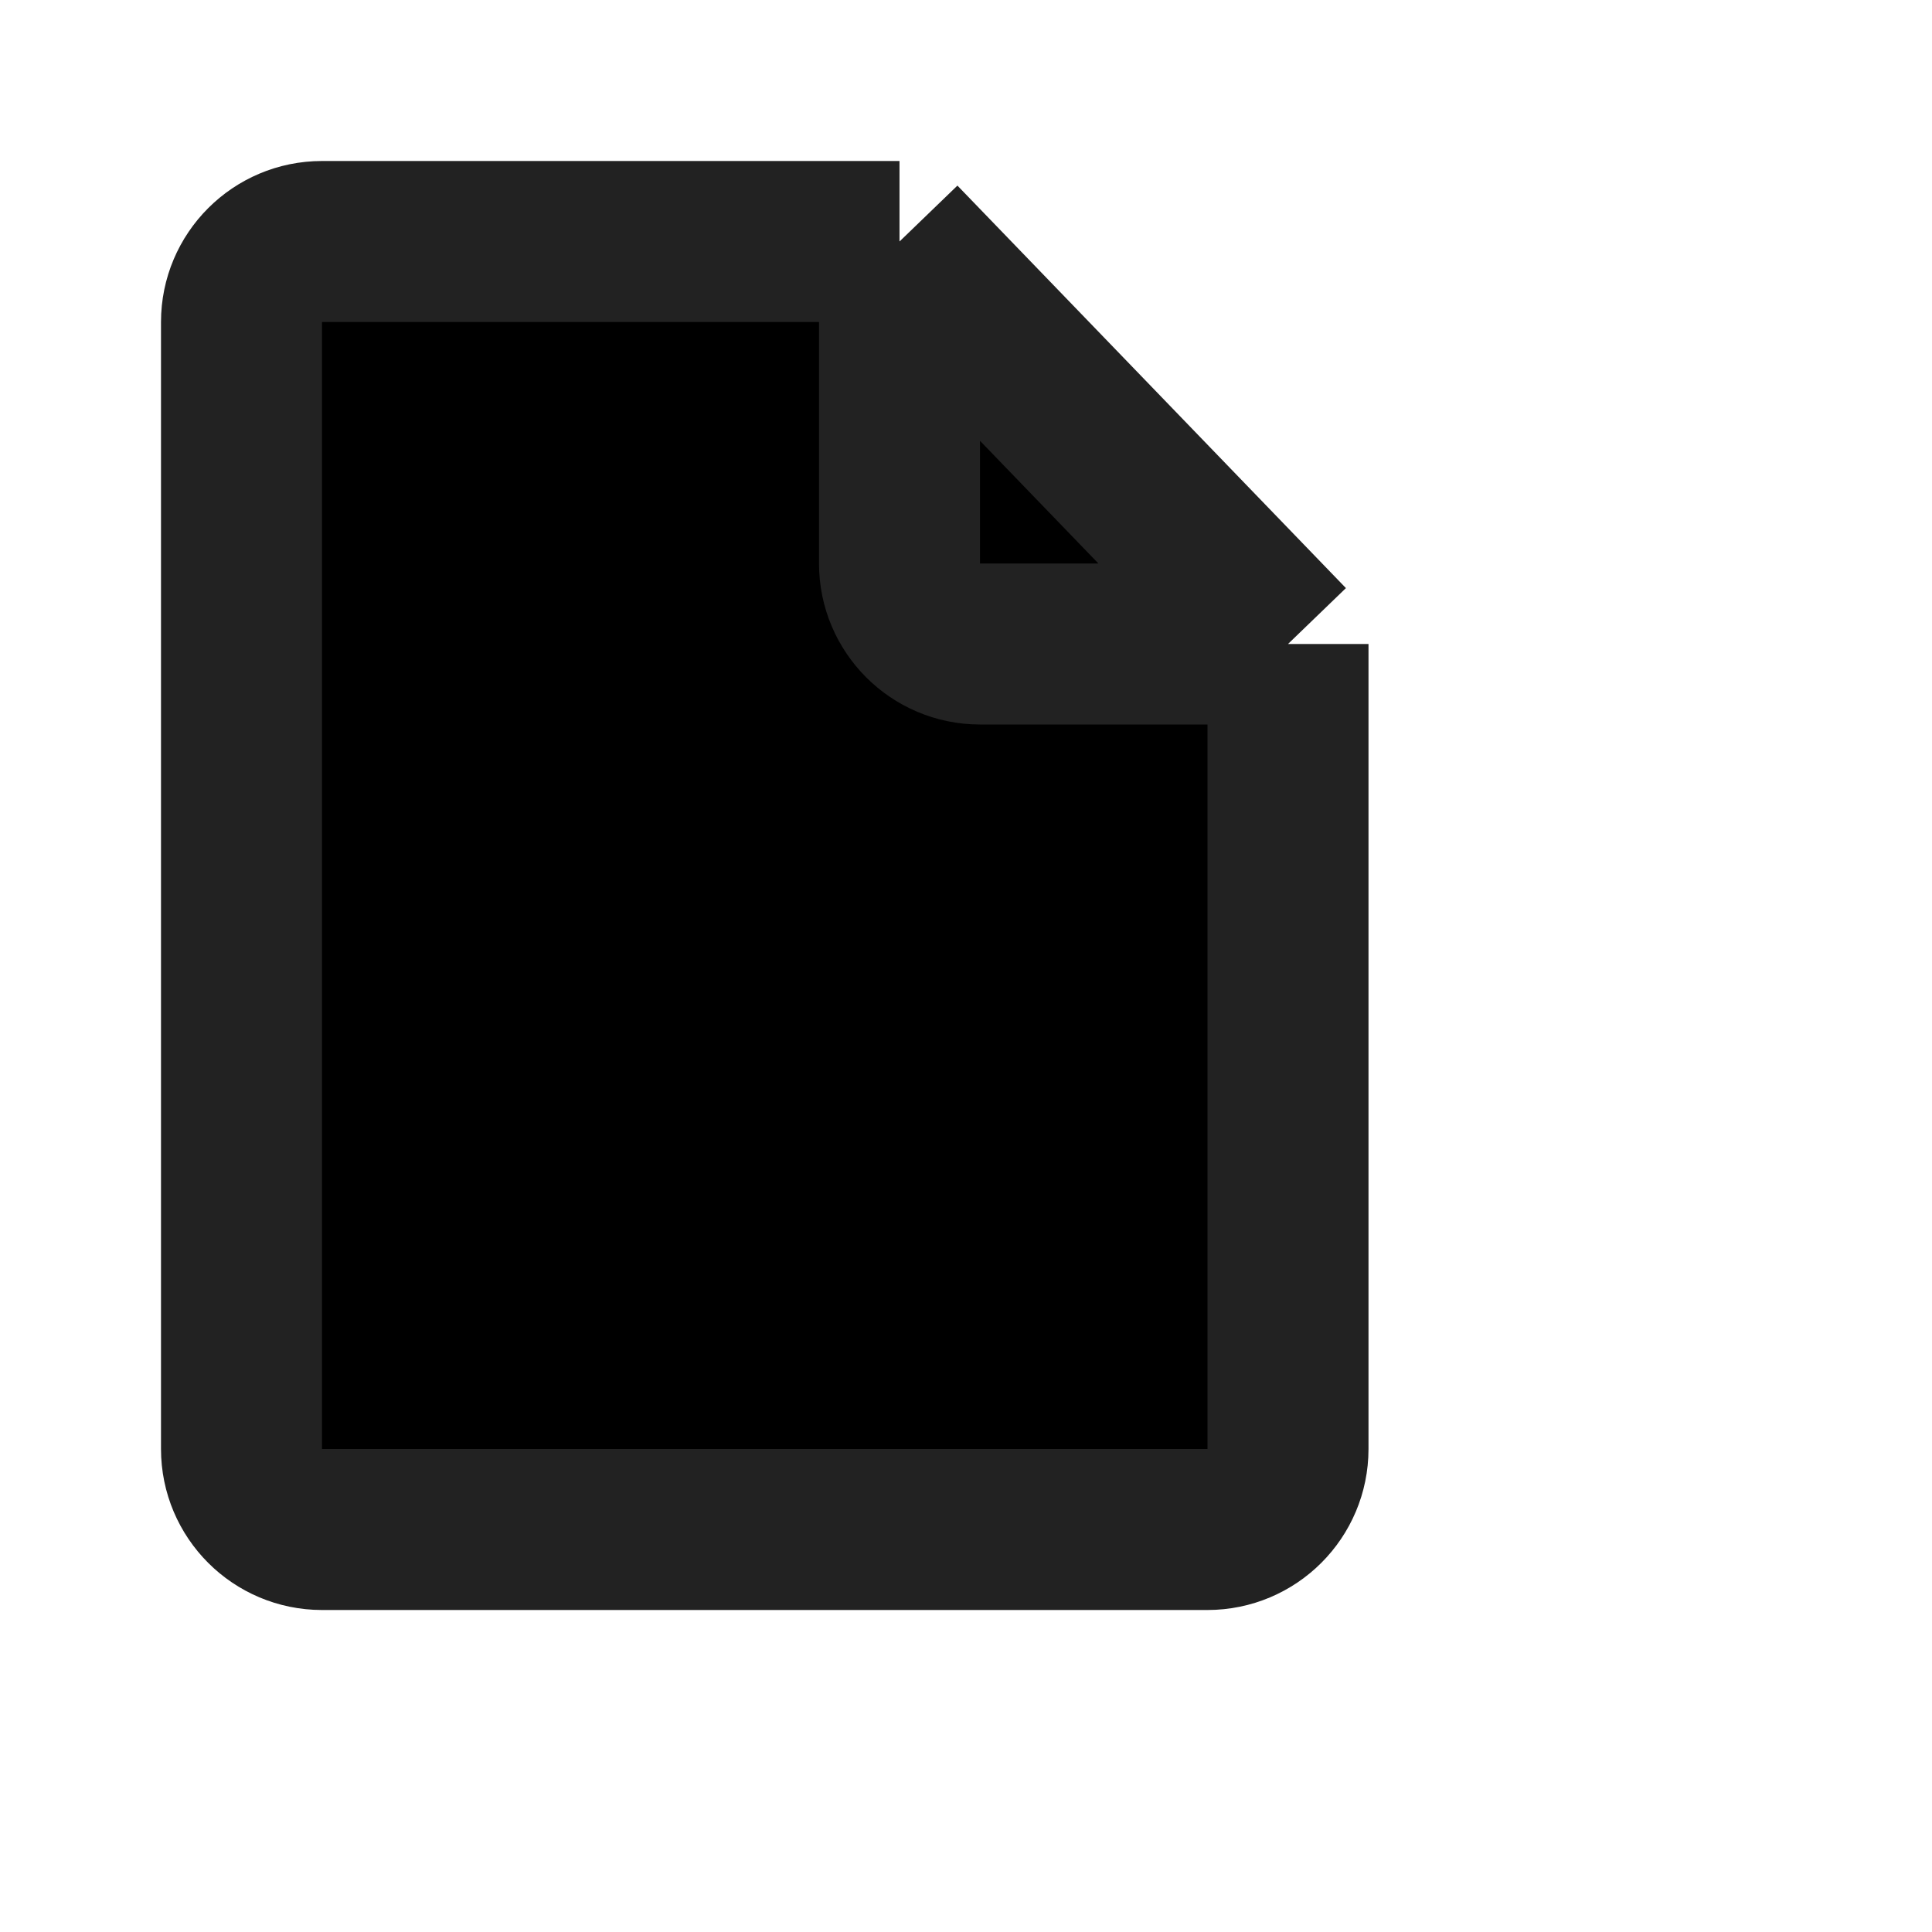 <svg width="48" height="48" viewBox="15 13 24 24" xmlns="http://www.w3.org/2000/svg">
<path d="M26.174 16H19C18.448 16 18 16.448 18 17V31C18 31.552 18.448 32 19 32H30C30.552 32 31 31.552 31 31V21M26.174 16V20C26.174 20.552 26.622 21 27.174 21H31M26.174 16L31 21" stroke="#222222" stroke-width="2" stroke-linejoin="round"/>
</svg>
